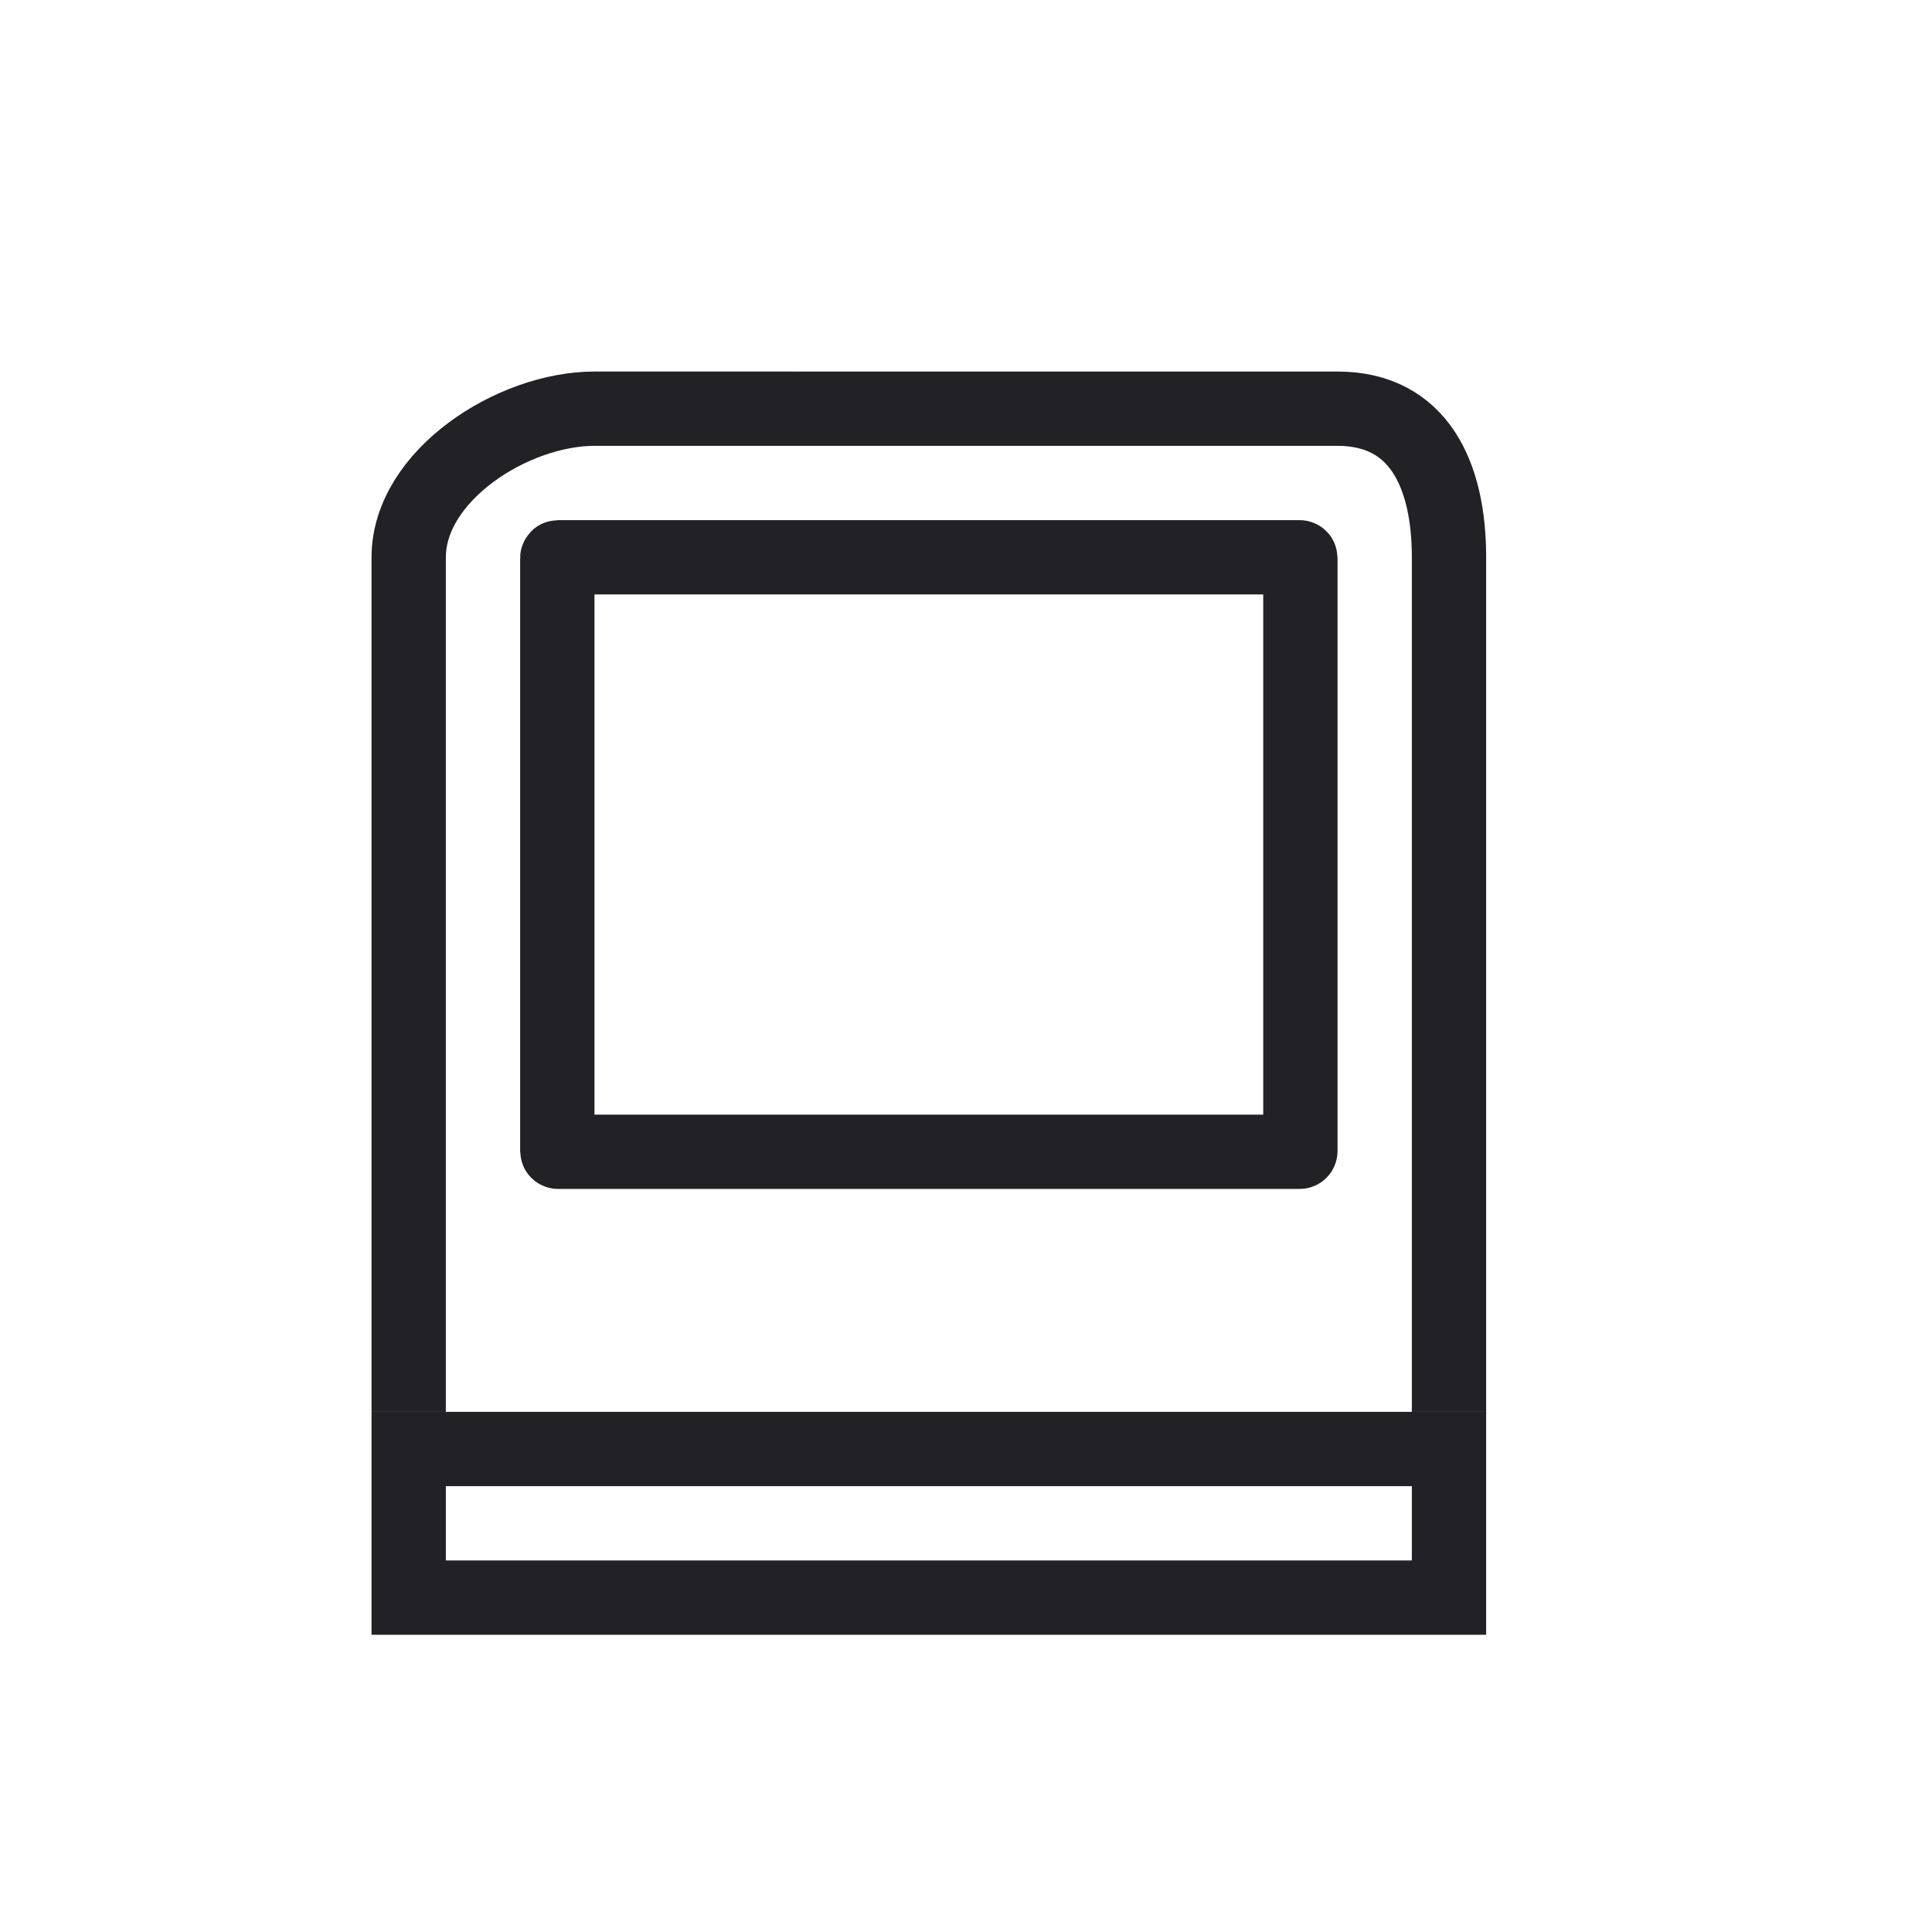 <svg id="Layer_1" data-name="Layer 1" xmlns="http://www.w3.org/2000/svg" viewBox="0 0 26 26"><title>icon</title><rect x="7.5" y="7.5" width="10" height="8" rx="0.01" ry="0.01" style="fill:none;stroke:#212126;stroke-miterlimit:10"/><rect x="5.5" y="19.5" width="14" height="2" style="fill:none;stroke:#212126;stroke-miterlimit:10"/><path d="M5.5,19V7.5c0-1.1,1.4-2,2.5-2H18c1.1,0,1.5.9,1.5,2V19" style="fill:none;stroke:#212126;stroke-miterlimit:10"/></svg>